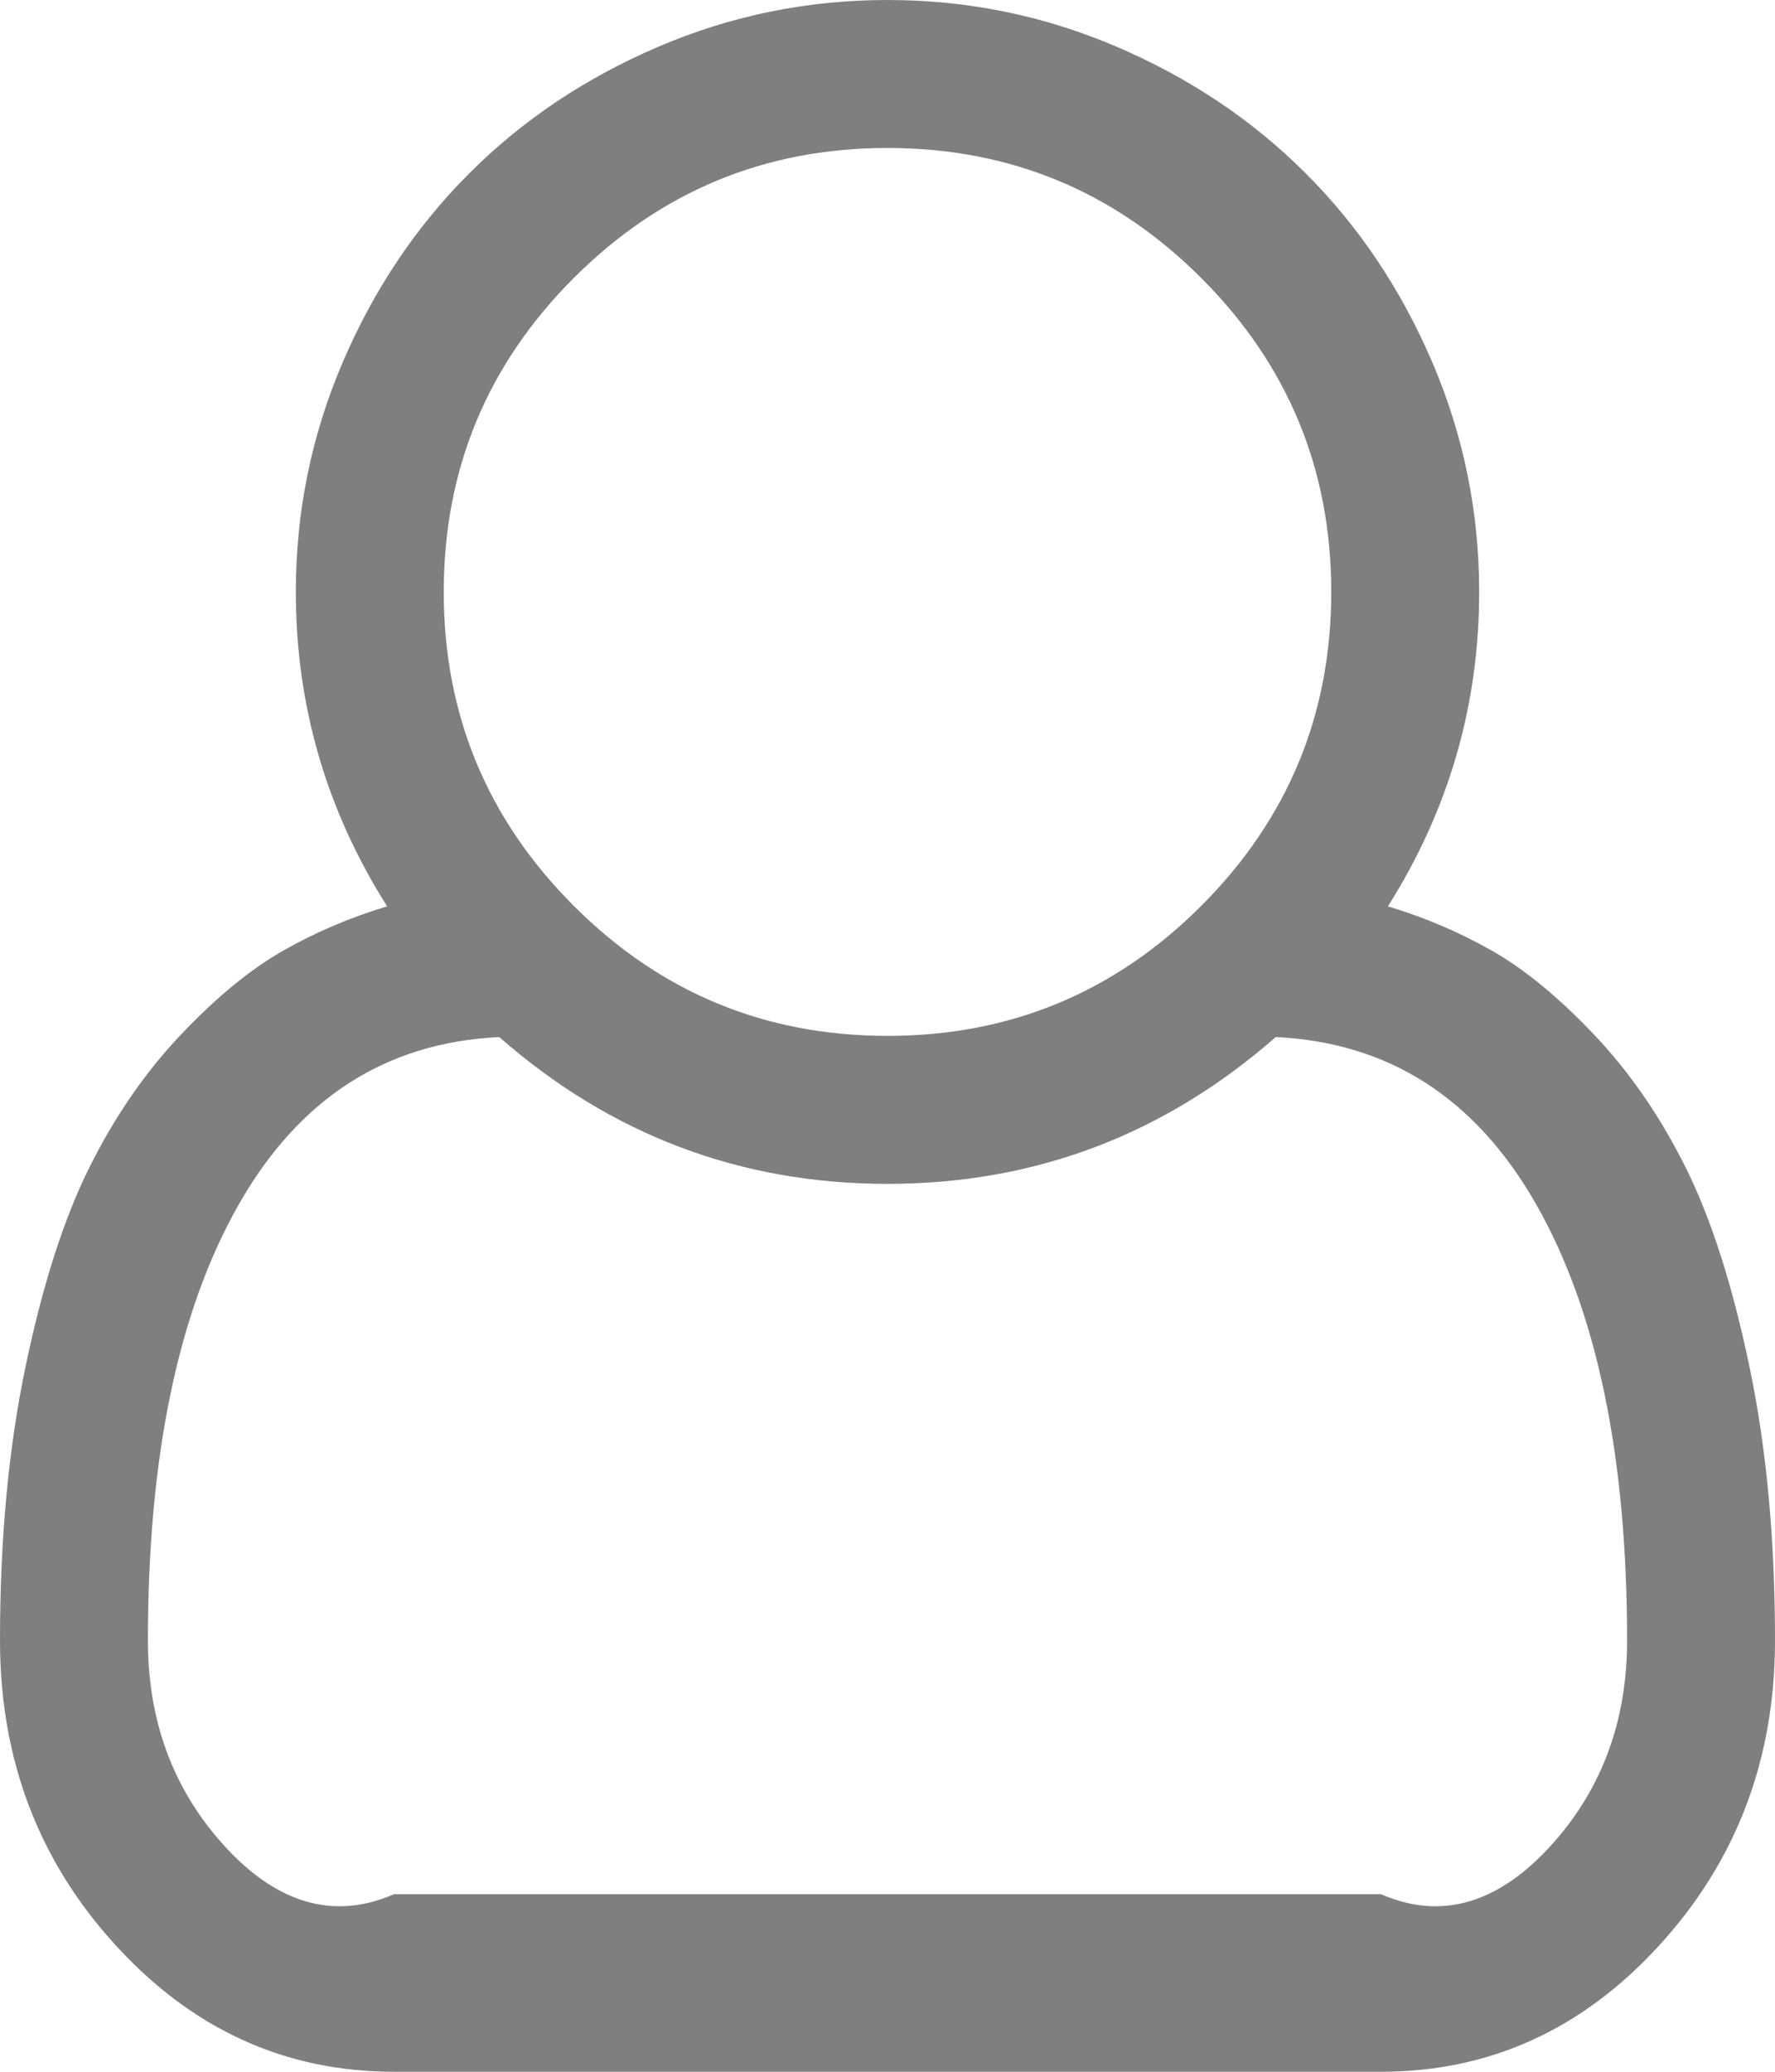 ﻿<?xml version="1.0" encoding="utf-8"?>
<svg version="1.1" xmlns:xlink="http://www.w3.org/1999/xlink" width="30px" height="35px" xmlns="http://www.w3.org/2000/svg">
  <g transform="matrix(1 0 0 1 -68 -318 )">
    <path d="M 25 10  C 25 11.914  24.486 13.685  23.457 15.312  C 24.069 15.495  24.652 15.742  25.205 16.055  C 25.758 16.367  26.338 16.842  26.943 17.48  C 27.549 18.118  28.066 18.87  28.496 19.736  C 28.926 20.602  29.284 21.722  29.57 23.096  C 29.857 24.469  30 26.009  30 27.715  C 30 29.72  29.349 31.436  28.047 32.861  C 26.745 34.287  25.176 35  23.34 35  L 6.66 35  C 4.824 35  3.255 34.287  1.953 32.861  C 0.651 31.436  0 29.72  0 27.715  C 0 26.009  0.143 24.469  0.43 23.096  C 0.716 21.722  1.074 20.602  1.504 19.736  C 1.934 18.87  2.451 18.118  3.057 17.48  C 3.662 16.842  4.242 16.367  4.795 16.055  C 5.348 15.742  5.931 15.495  6.543 15.312  C 5.514 13.685  5 11.914  5 10  C 5 8.646  5.264 7.354  5.791 6.123  C 6.318 4.893  7.031 3.828  7.93 2.93  C 8.828 2.031  9.893 1.318  11.123 0.791  C 12.354 0.264  13.646 0  15 0  C 16.354 0  17.646 0.264  18.877 0.791  C 20.107 1.318  21.172 2.031  22.07 2.93  C 22.969 3.828  23.682 4.893  24.209 6.123  C 24.736 7.354  25 8.646  25 10  Z M 20.303 4.697  C 18.838 3.232  17.07 2.5  15 2.5  C 12.93 2.5  11.162 3.232  9.697 4.697  C 8.232 6.162  7.5 7.93  7.5 10  C 7.5 12.07  8.232 13.838  9.697 15.303  C 11.162 16.768  12.93 17.5  15 17.5  C 17.07 17.5  18.838 16.768  20.303 15.303  C 21.768 13.838  22.5 12.07  22.5 10  C 22.5 7.93  21.768 6.162  20.303 4.697  Z M 6.66 32  L 23.34 32  C 24.486 32.5  25.465 32.035  26.279 31.104  C 27.093 30.173  27.5 29.043  27.5 27.715  C 27.5 24.603  26.989 22.148  25.967 20.352  C 24.945 18.555  23.477 17.611  21.562 17.52  C 19.674 19.173  17.487 20  15 20  C 12.513 20  10.326 19.173  8.438 17.52  C 6.523 17.611  5.055 18.555  4.033 20.352  C 3.011 22.148  2.5 24.603  2.5 27.715  C 2.5 29.043  2.907 30.173  3.721 31.104  C 4.535 32.035  5.514 32.5  6.66 32  Z " fill-rule="nonzero" fill="#7f7f7f" stroke="none" transform="matrix(1 0 0 1 68 318 )" />
  </g>
</svg>